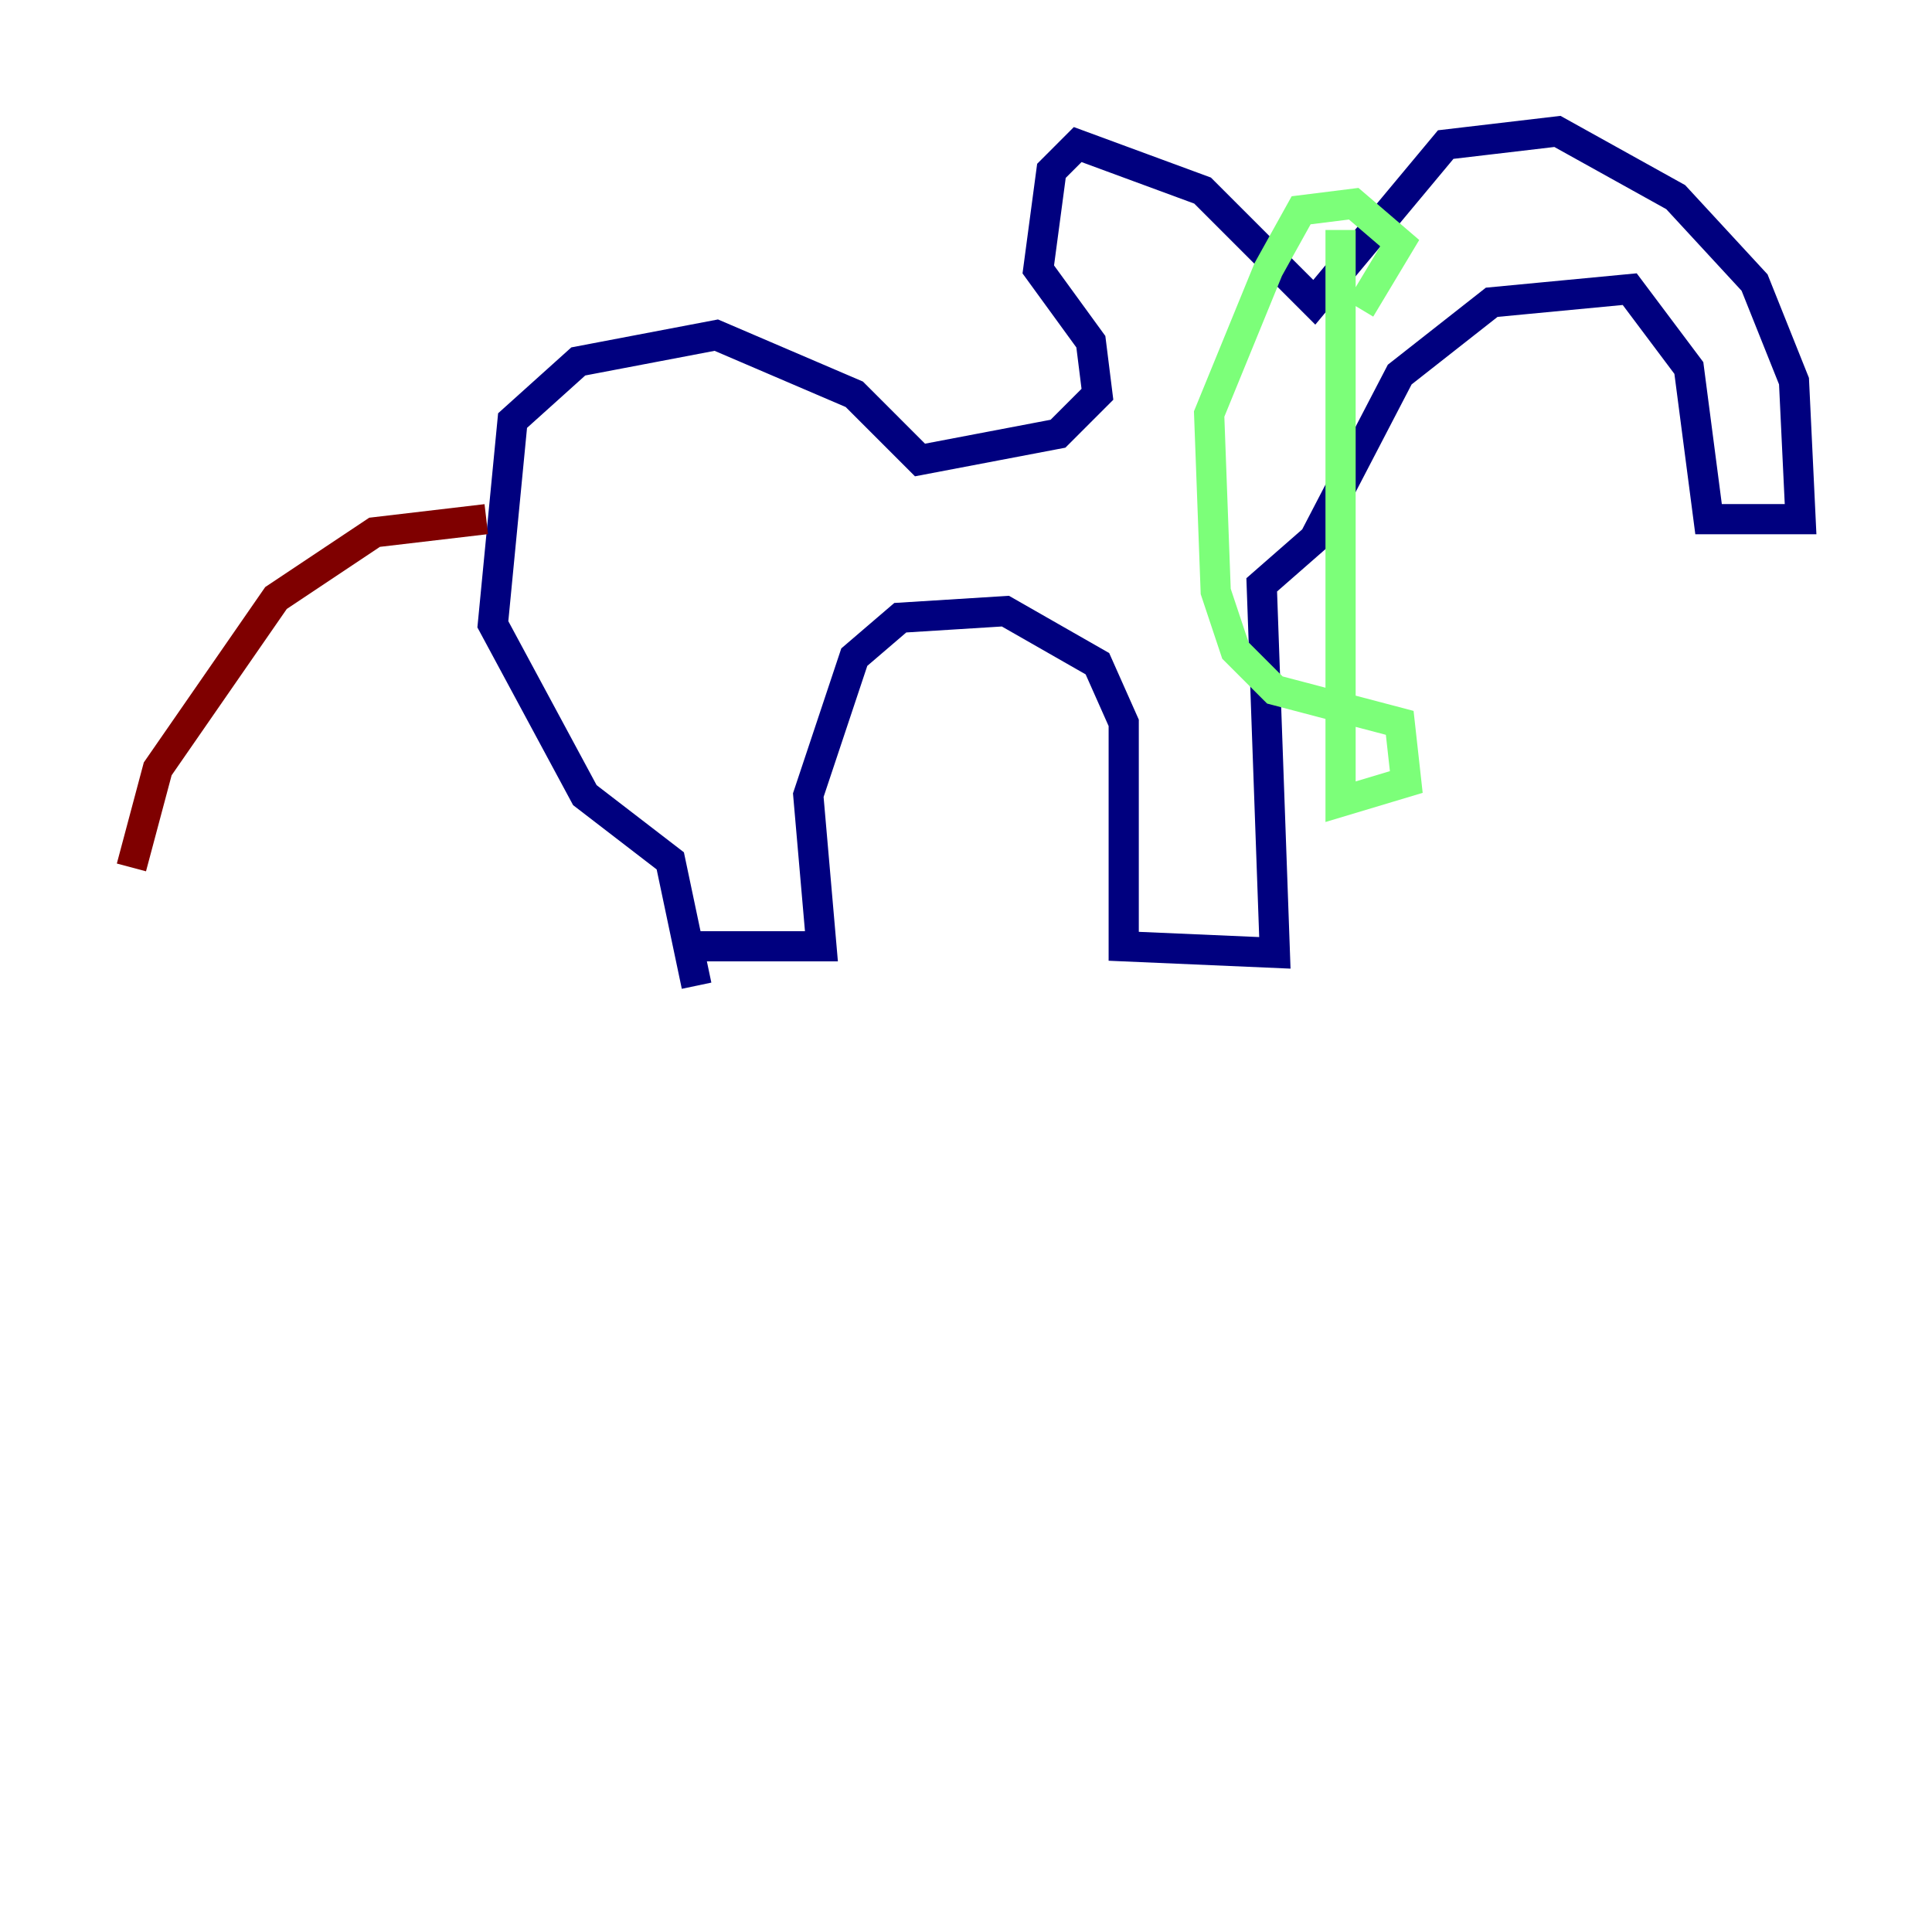 <?xml version="1.0" encoding="utf-8" ?>
<svg baseProfile="tiny" height="128" version="1.2" viewBox="0,0,128,128" width="128" xmlns="http://www.w3.org/2000/svg" xmlns:ev="http://www.w3.org/2001/xml-events" xmlns:xlink="http://www.w3.org/1999/xlink"><defs /><polyline fill="none" points="44.843,62.694 54.422,62.694 53.551,52.68 56.599,43.537 59.646,40.925 66.612,40.49 72.707,43.973 74.449,47.891 74.449,62.694 84.463,63.129 83.592,38.748 87.075,35.701 92.735,24.816 98.83,20.027 107.973,19.157 111.891,24.381 113.197,34.395 119.293,34.395 118.857,25.252 116.245,18.721 111.02,13.061 103.184,8.707 95.782,9.578 87.075,20.027 79.674,12.626 71.401,9.578 69.66,11.32 68.789,17.85 72.272,22.64 72.707,26.122 70.095,28.735 60.952,30.476 56.599,26.122 47.456,22.204 38.313,23.946 33.959,27.864 32.653,41.361 38.748,52.68 44.408,57.034 46.15,65.306" stroke="#00007f" stroke-width="2" /><polyline fill="none" points="88.816,15.238 88.816,53.116 93.17,51.809 92.735,47.891 84.463,45.714 81.85,43.102 80.544,39.184 80.109,27.429 84.027,17.85 86.204,13.932 89.687,13.497 92.735,16.109 90.122,20.463" stroke="#7cff79" stroke-width="2" /><polyline fill="none" points="32.218,34.395 24.816,35.265 18.286,39.619 10.449,50.939 8.707,57.469" stroke="#7f0000" stroke-width="2" /></svg>